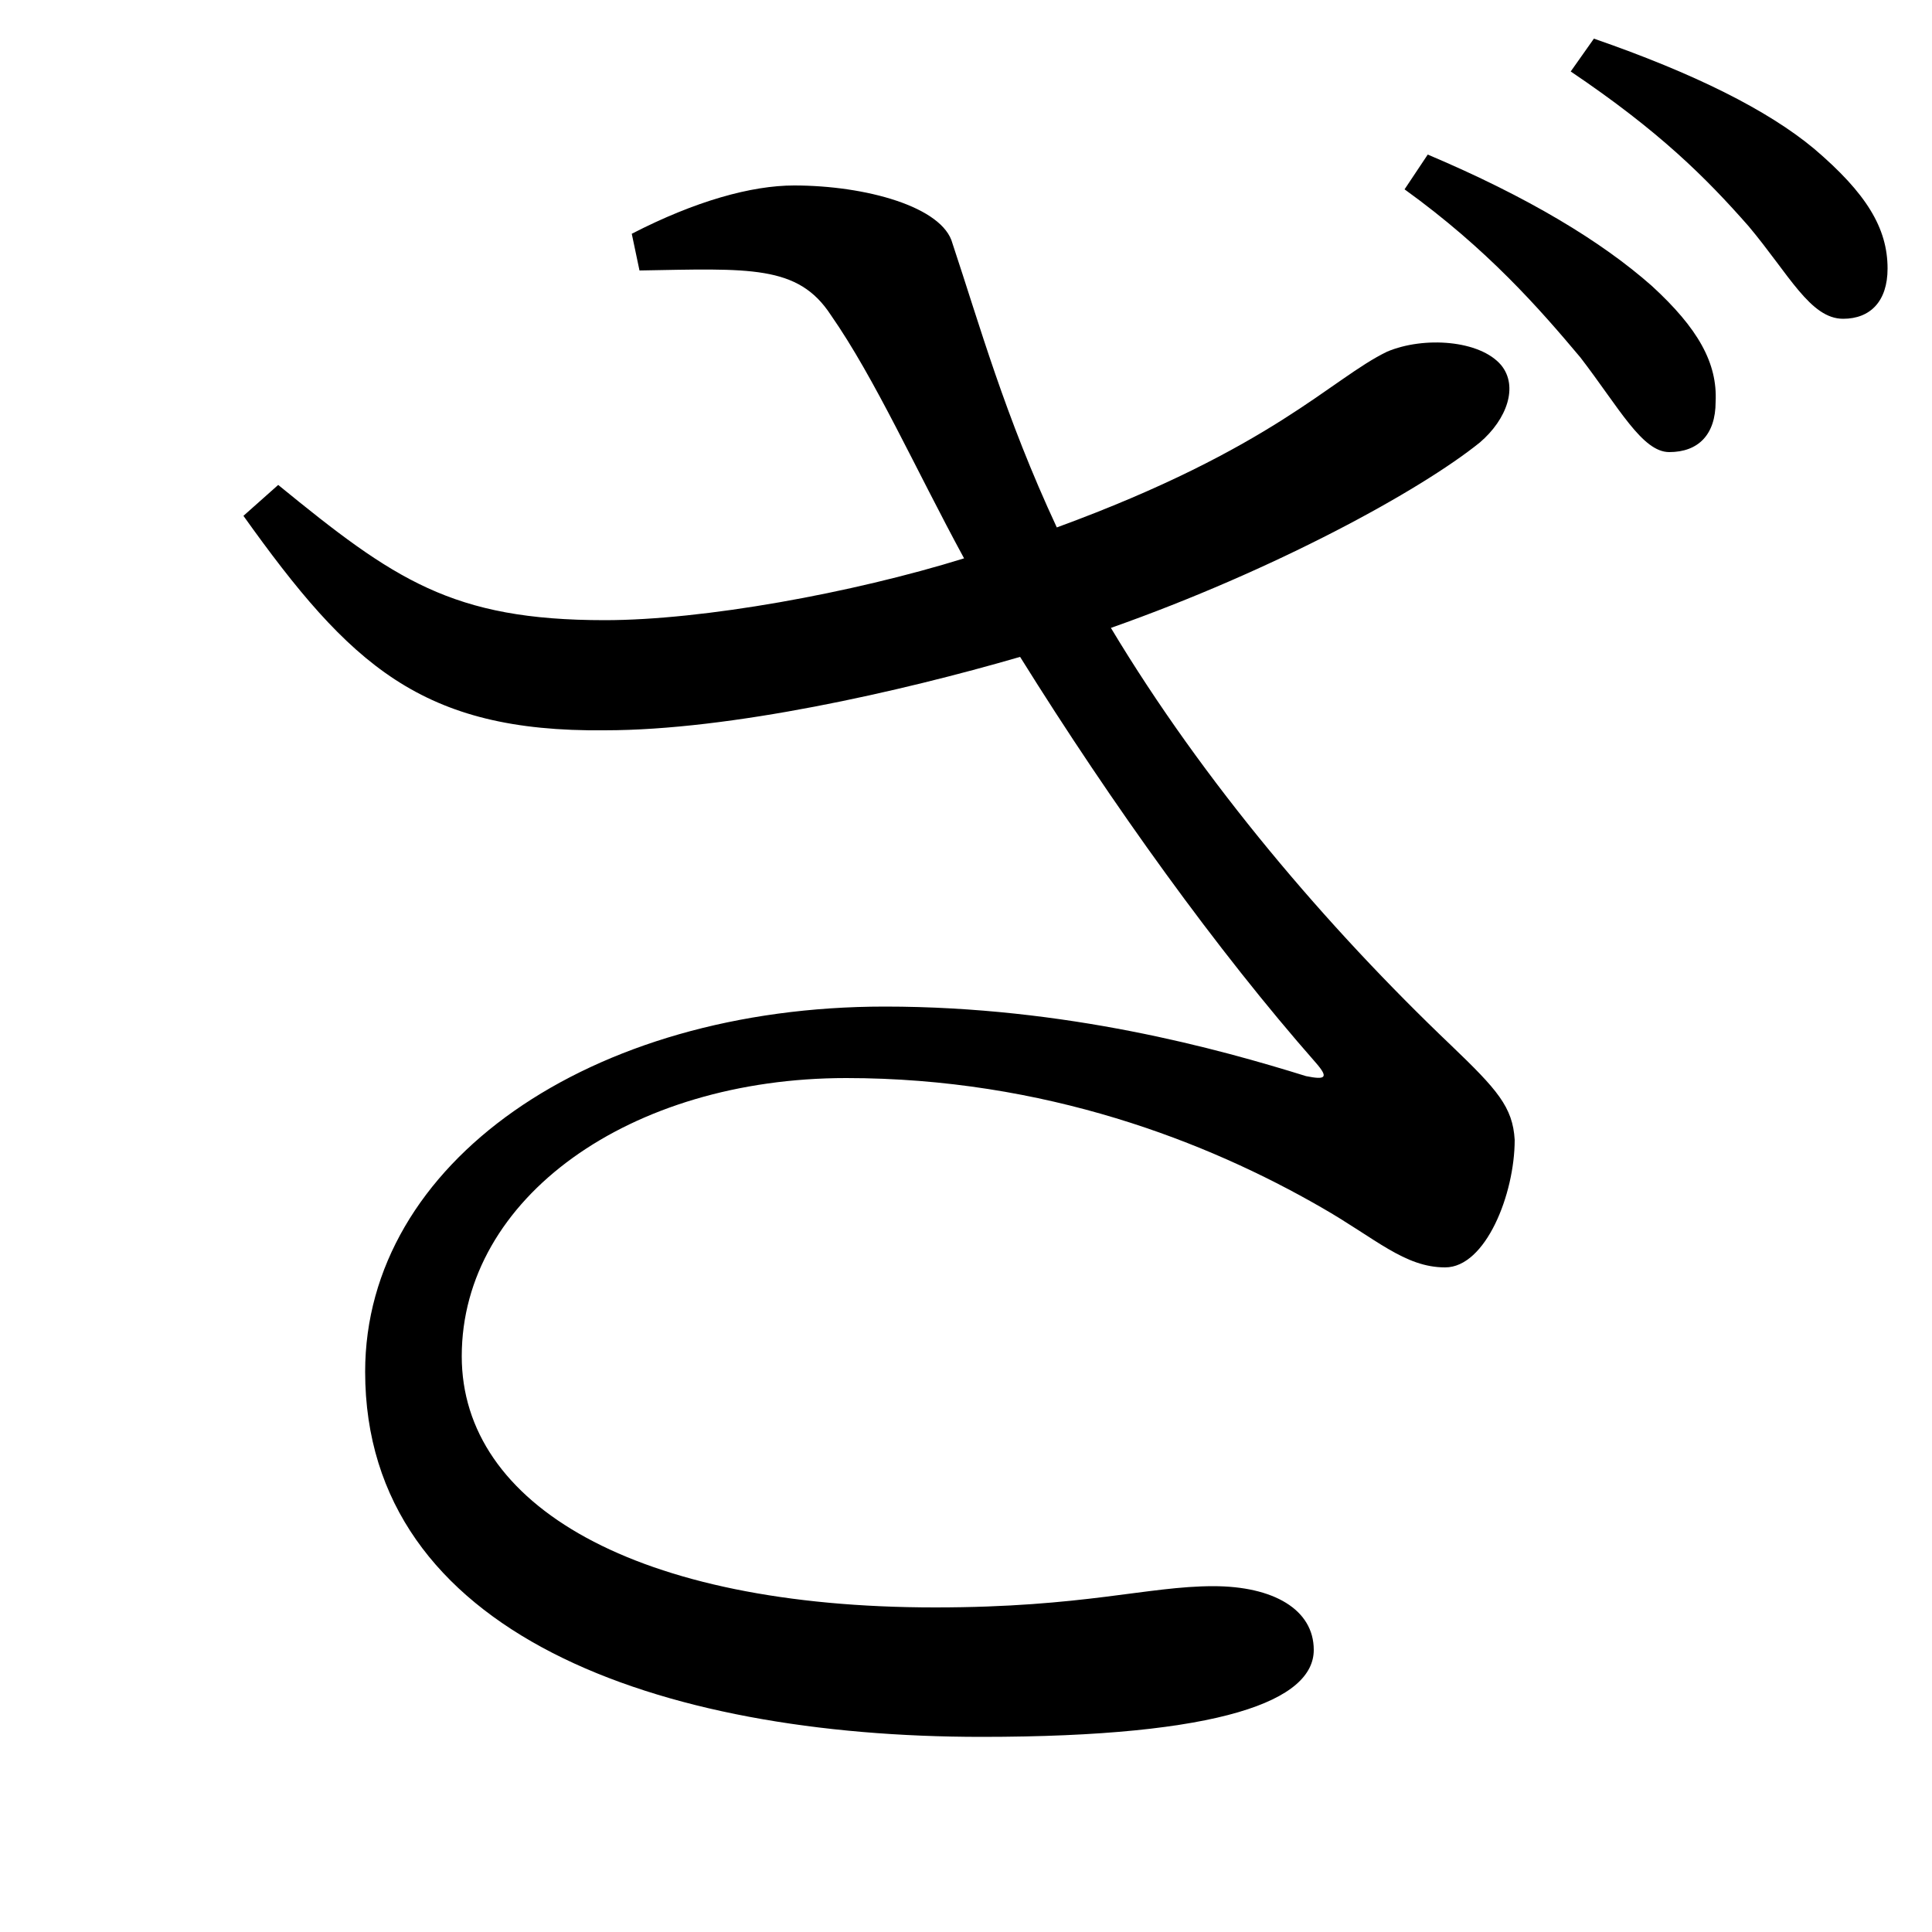 <svg xmlns="http://www.w3.org/2000/svg"
    viewBox="0 0 1000 1000">
  <!--
© 2017-2023 Adobe (http://www.adobe.com/).
Noto is a trademark of Google Inc.
This Font Software is licensed under the SIL Open Font License, Version 1.1. This Font Software is distributed on an "AS IS" BASIS, WITHOUT WARRANTIES OR CONDITIONS OF ANY KIND, either express or implied. See the SIL Open Font License for the specific language, permissions and limitations governing your use of this Font Software.
http://scripts.sil.org/OFL
  -->
<path d="M864 234C879 234 888 225 888 208 889 188 879 170 855 148 829 125 791 102 739 80L727 98C770 129 797 160 818 185 838 211 850 234 864 234ZM954 165C968 165 977 156 977 139 977 118 966 100 939 77 915 57 877 38 825 20L813 37C859 68 883 92 905 117 926 142 937 165 954 165ZM313 378C378 378 466 358 528 340 576 417 630 492 681 550 688 558 686 559 676 557 631 543 552 521 458 521 305 521 189 602 189 710 189 846 341 899 508 899 633 899 680 880 680 854 680 833 659 821 628 821 594 821 561 832 484 832 329 832 239 779 239 702 239 620 326 558 438 558 541 558 625 591 684 625 712 641 727 656 748 656 769 656 784 618 784 590 783 573 775 564 751 541 687 480 623 405 575 325 660 295 735 254 766 229 780 217 786 200 777 189 766 176 737 174 718 182 689 196 659 232 547 273 520 215 507 168 493 126 488 107 448 96 411 96 389 96 360 104 327 121L331 140C388 139 413 137 430 163 453 196 474 243 499 289 441 307 364 321 313 321 234 321 204 300 144 251L126 267C181 344 218 379 313 378Z"/>
</svg>